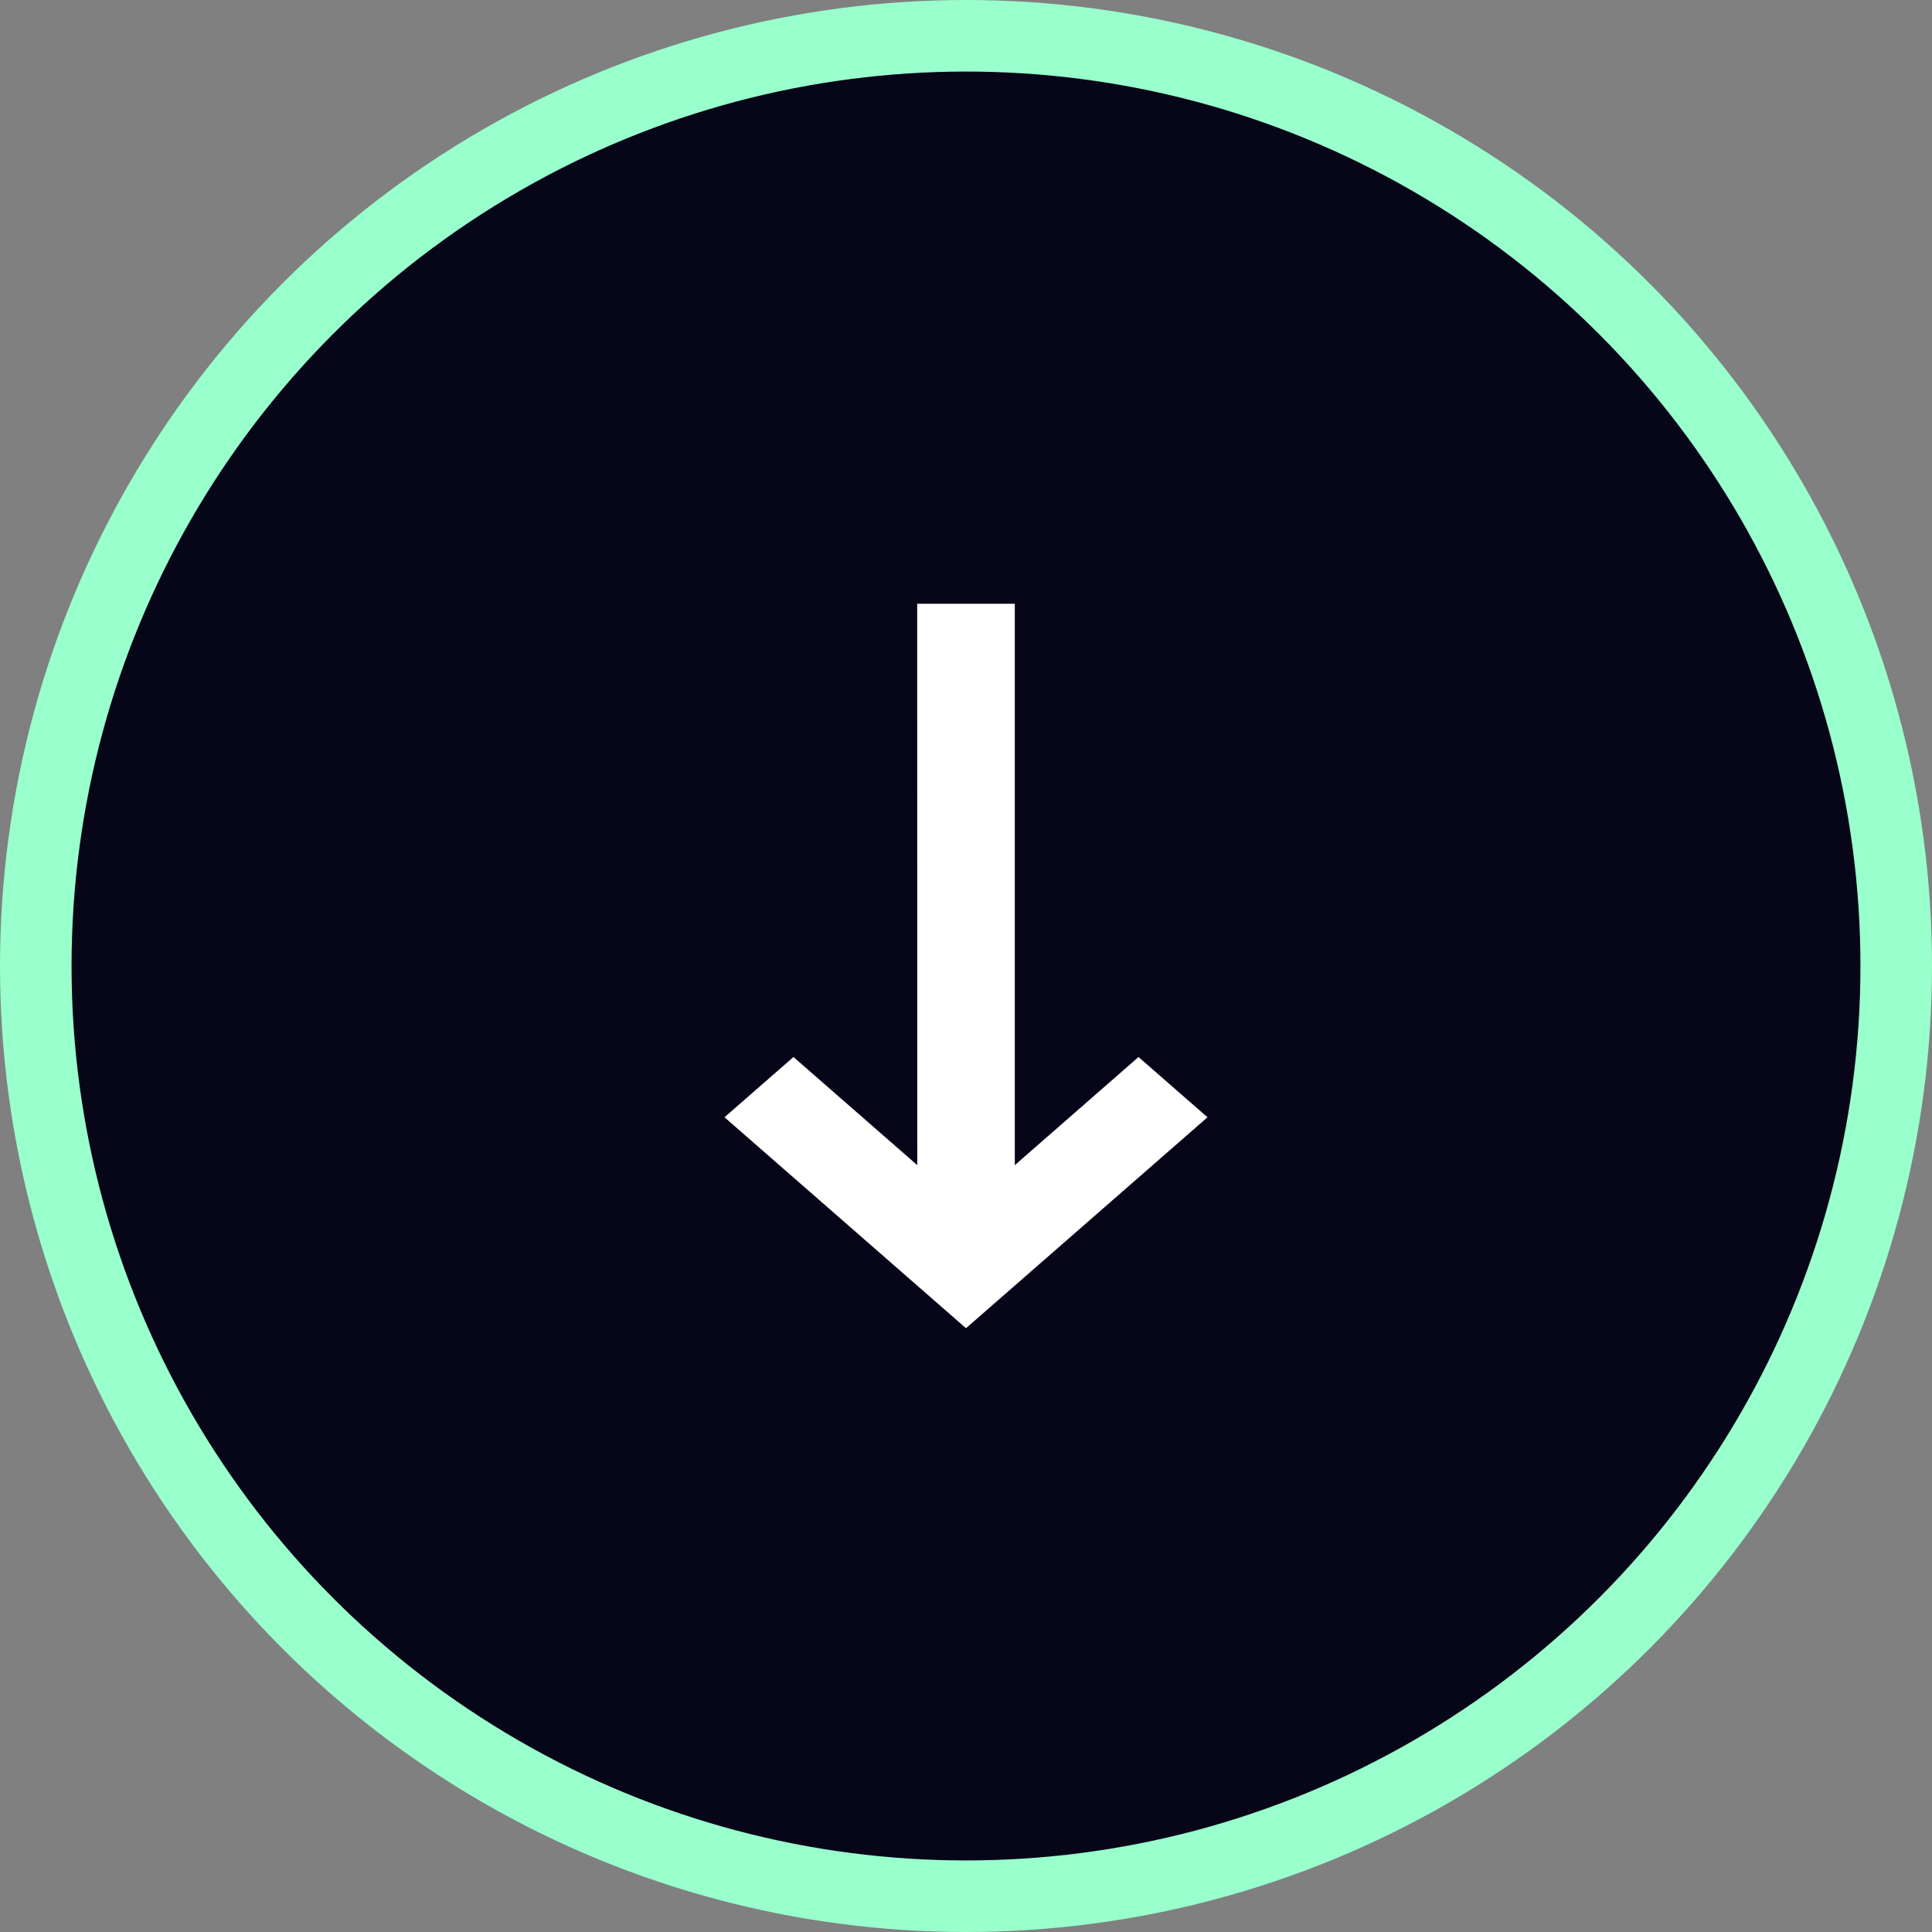 <svg width="27" height="27" viewBox="0 0 27 27" fill="none" xmlns="http://www.w3.org/2000/svg">
<rect x="0" y="0" width="27" height="27" fill="#808080" stroke="none"/>
<circle cx="13.5" cy="13.5" r="13" fill="#070618" stroke="#99FFCC"/>
<path d="M16.875 15.614L13.5 18.562L10.125 15.614L11.089 14.772L12.819 16.283L12.818 8.438H14.182V16.283L15.911 14.772L16.875 15.614Z" fill="white"/>
</svg>
